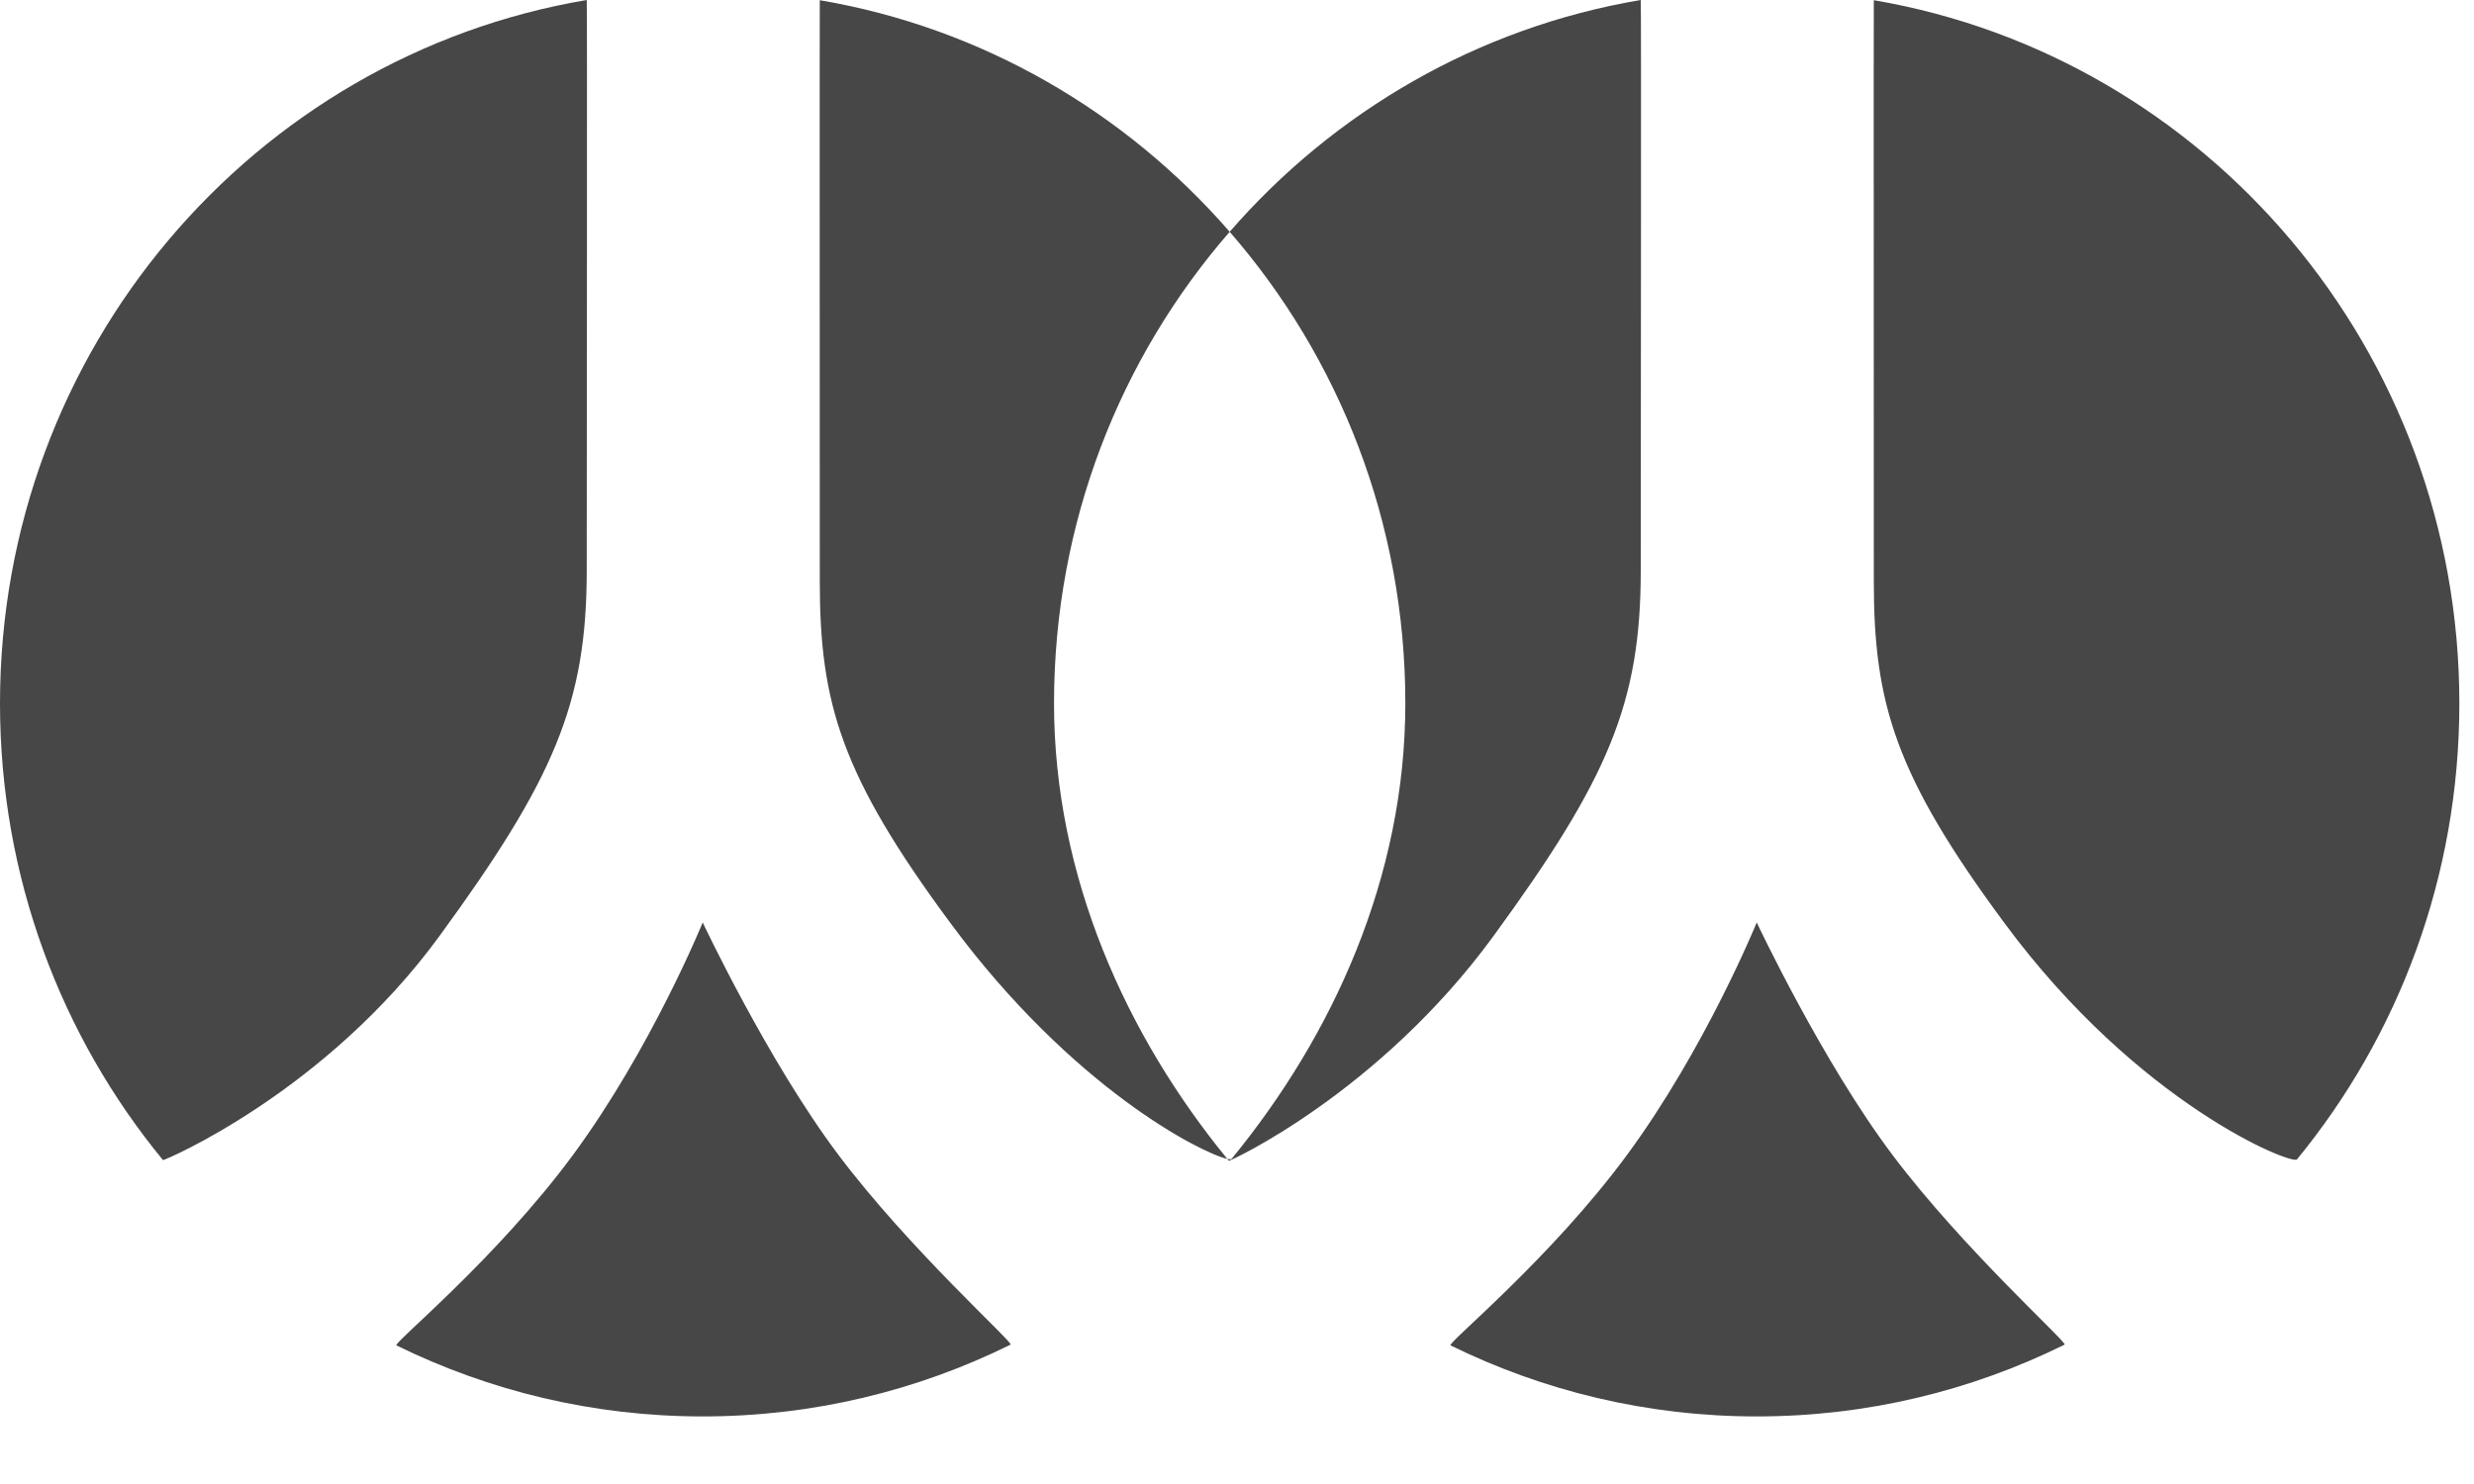 <?xml version="1.0" encoding="UTF-8"?>
<svg width="25px" height="15px" viewBox="0 0 25 15" version="1.1" xmlns="http://www.w3.org/2000/svg" xmlns:xlink="http://www.w3.org/1999/xlink">
    <!-- Generator: Sketch 43.1 (39012) - http://www.bohemiancoding.com/sketch -->
    <title>renren</title>
    <desc>Created with Sketch.</desc>
    <defs>
        <path d="M29.58,284 C29.586,284 29.58,288.426 29.58,289.768 C29.58,291.11 29.247,291.879 28.092,293.461 C26.937,295.044 25.424,295.741 25.417,295.733 C25.412,295.727 25.406,295.72 25.402,295.714 C25.147,295.658 23.841,295.005 22.604,293.33 C21.5,291.837 21.284,291.11 21.284,289.876 C21.284,288.642 21.282,284.002 21.284,284.002 C22.924,284.281 24.373,285.131 25.426,286.343 C24.321,287.613 23.651,289.282 23.651,291.11 C23.651,292.857 24.381,294.467 25.402,295.714 C25.426,295.719 25.441,295.719 25.445,295.714 C26.47,294.465 27.201,292.863 27.201,291.11 C27.201,289.282 26.531,287.613 25.426,286.343 C26.482,285.127 27.936,284.277 29.58,284 Z M18.929,284 C18.935,284 18.929,288.426 18.929,289.768 C18.929,291.11 18.596,291.879 17.441,293.461 C16.286,295.044 14.654,295.734 14.647,295.726 C13.619,294.476 13,292.866 13,291.11 C13,287.534 15.565,284.567 18.929,284 Z M31.935,289.876 C31.935,288.642 31.933,284.002 31.935,284.002 C35.293,284.574 37.852,287.538 37.852,291.11 C37.852,292.863 37.236,294.469 36.211,295.719 C36.163,295.778 34.61,295.164 33.255,293.33 C32.151,291.837 31.935,291.11 31.935,289.876 Z M29.441,295.674 C30.232,294.6 30.752,293.324 30.752,293.324 C30.752,293.324 31.413,294.73 32.124,295.674 C32.834,296.62 33.896,297.574 33.863,297.591 C32.923,298.056 31.868,298.317 30.752,298.317 C29.643,298.317 28.593,298.059 27.658,297.599 C27.618,297.579 28.666,296.727 29.441,295.674 Z M18.79,295.674 C19.581,294.6 20.101,293.324 20.101,293.324 C20.101,293.324 20.762,294.73 21.473,295.674 C22.183,296.62 23.245,297.574 23.212,297.591 C22.272,298.056 21.217,298.317 20.101,298.317 C18.991,298.317 17.942,298.059 17.006,297.599 C16.967,297.579 18.014,296.727 18.79,295.674 Z" id="path-1"></path>
    </defs>
    <g id="注册登录" stroke="none" stroke-width="1" fill="none" fill-rule="evenodd">
        <g id="首页" transform="translate(-1578, -1074)">
            <g id="分享" transform="translate(1565, 790)">
                <mask id="mask-2" fill="white">
                    <use xlink:href="#path-1"></use>
                </mask>
                <use id="renren" fill="#474747" xlink:href="#path-1"></use>
            </g>
        </g>
    </g>
</svg>